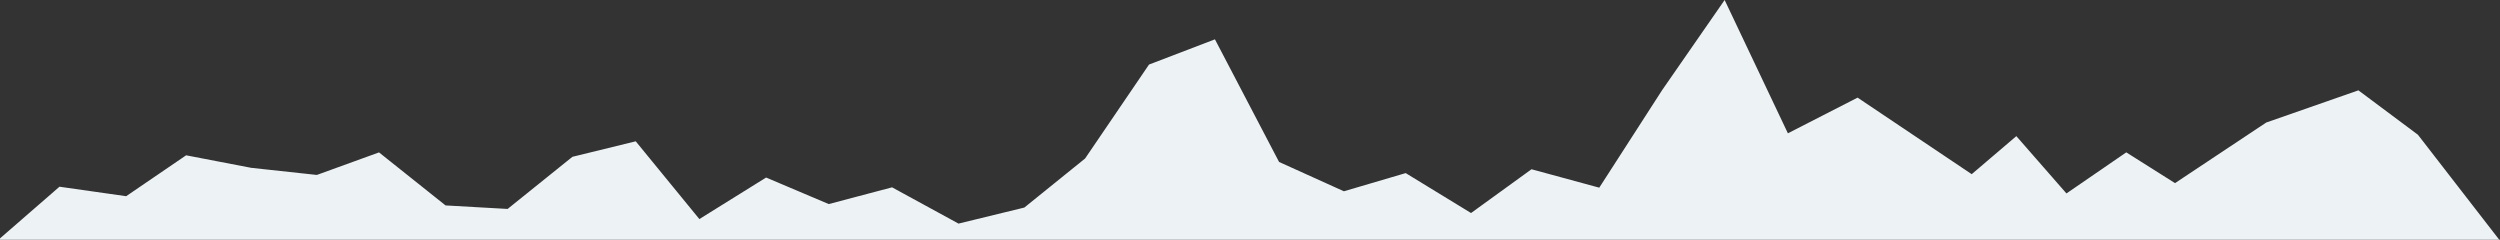 <?xml version="1.0" encoding="UTF-8"?>
<svg width="2065px" height="198px" viewBox="0 0 2065 198" version="1.1" xmlns="http://www.w3.org/2000/svg" xmlns:xlink="http://www.w3.org/1999/xlink">
    <rect x="0" y="0" width="2065" height="198" fill="#333333" stroke="none"/>
    <!-- Generator: Sketch 40.1 (33804) - http://www.bohemiancoding.com/sketch -->
    <title>Untitled</title>
    <desc>Created with Sketch.</desc>
    <defs></defs>
    <g id="Page-1" stroke="none" stroke-width="1" fill="none" fill-rule="evenodd">
        <polyline id="Path" fill="#EDF2F5" points="49.129 154.223 104.207 162.062 153.734 128.277 207.543 138.633 261.715 144.5 313.07 125.879 368.023 169.68 419.281 172.586 472.812 129.527 525.113 116.719 577.676 180.949 632.801 146.648 684.535 168.559 736.852 154.738 791.734 184.691 846.102 171.441 896.273 130.93 949.094 53.32 1003.535 32.488 1056.512 133.777 1110.059 157.996 1161.098 142.98 1215.078 175.961 1265.02 139.805 1320.992 155.016 1372.879 74.5 1424.551 0 1476.801 110.109 1534.367 80.641 1628.629 143.871 1665.492 112.441 1706.891 159.785 1756.297 125.848 1796.57 151.258 1871.898 101.215 1948.039 74.625 1997.203 111.301 2066.004 200.125 -7.164 203.125"></polyline>
    </g>
</svg>
